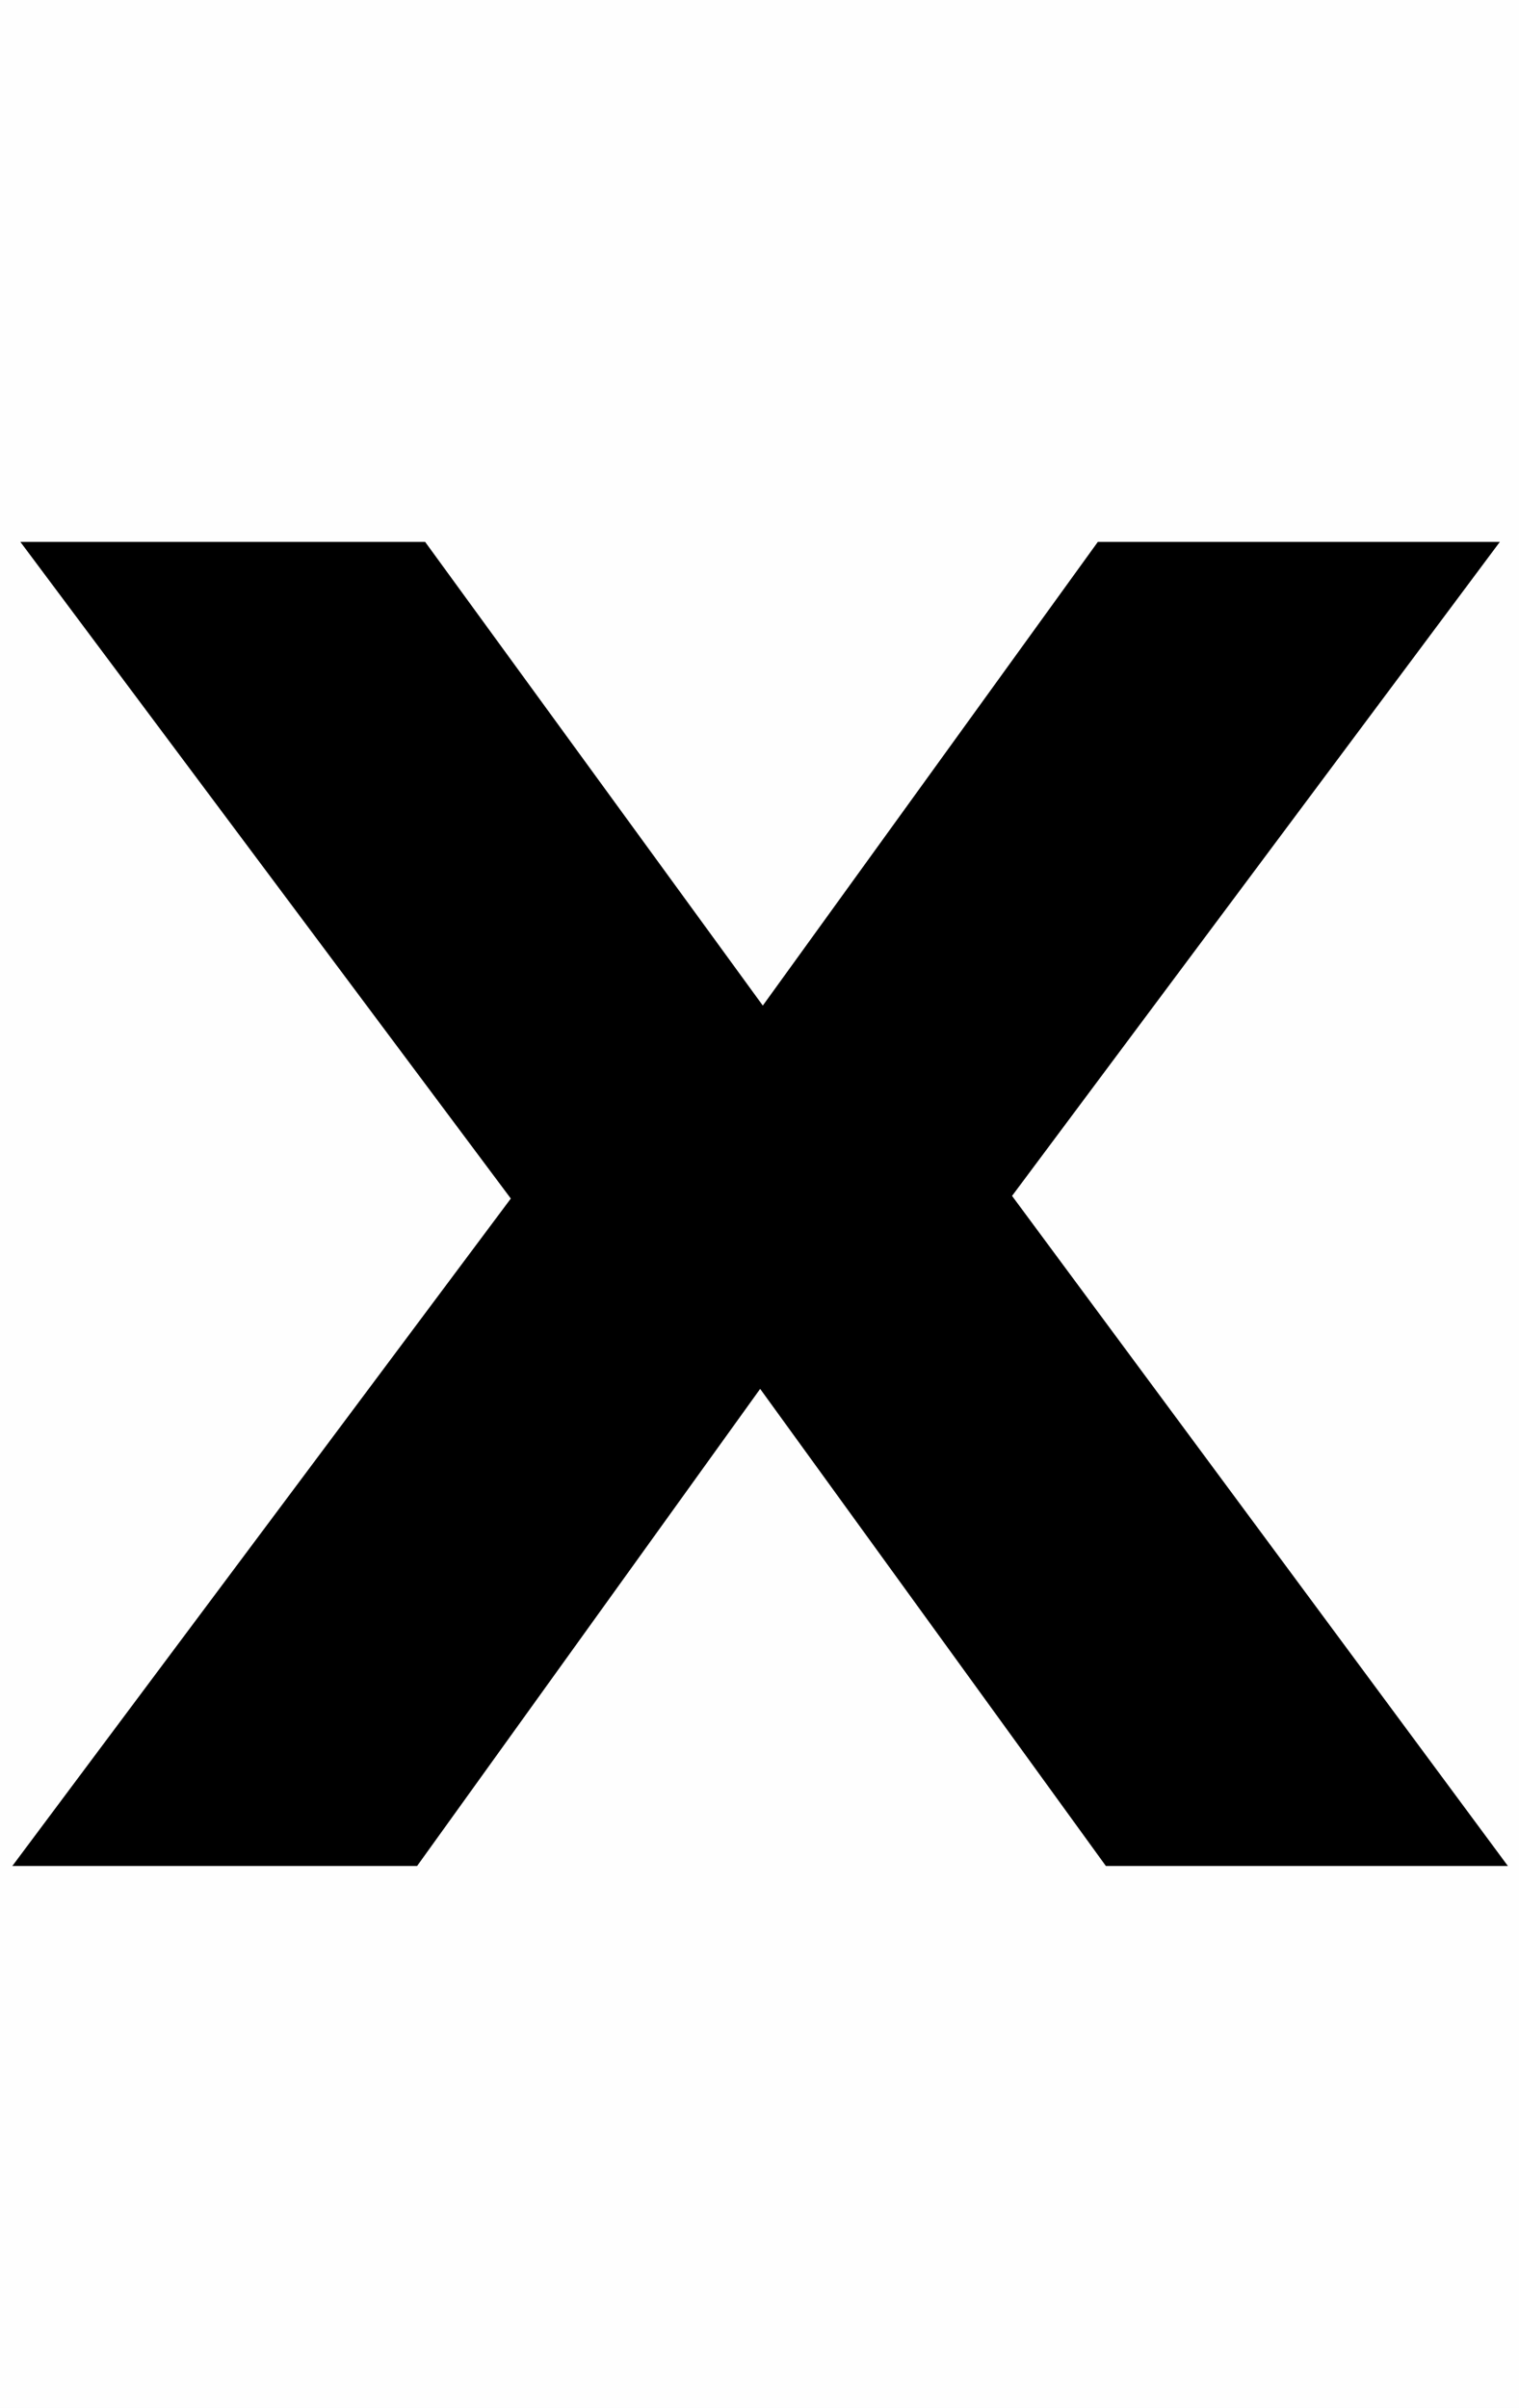 <svg version="1.1" xmlns="http://www.w3.org/2000/svg" xmlns:xlink="http://www.w3.org/1999/xlink" width="14.925" height="23.659" viewBox="0,0,14.925,23.659"><g transform="translate(-239.898,-170.898)"><g data-paper-data="{&quot;isPaintingLayer&quot;:true}" fill-rule="nonzero" stroke="none" stroke-linecap="butt" stroke-linejoin="miter" stroke-miterlimit="10" stroke-dasharray="" stroke-dashoffset="0" style="mix-blend-mode: normal"><path d="M254.714,189.232h-3.95l-3.397,-4.688l-3.371,4.688h-3.977l4.898,-6.558l-4.819,-6.452h3.977l3.318,4.556l3.292,-4.556h3.95l-4.793,6.426z" fill="#000000" stroke-width="0.358"/><path d="M239.898,194.557v-23.659h14.925v23.659z" fill-opacity="0.004" fill="#808080" stroke-width="0"/></g></g></svg>